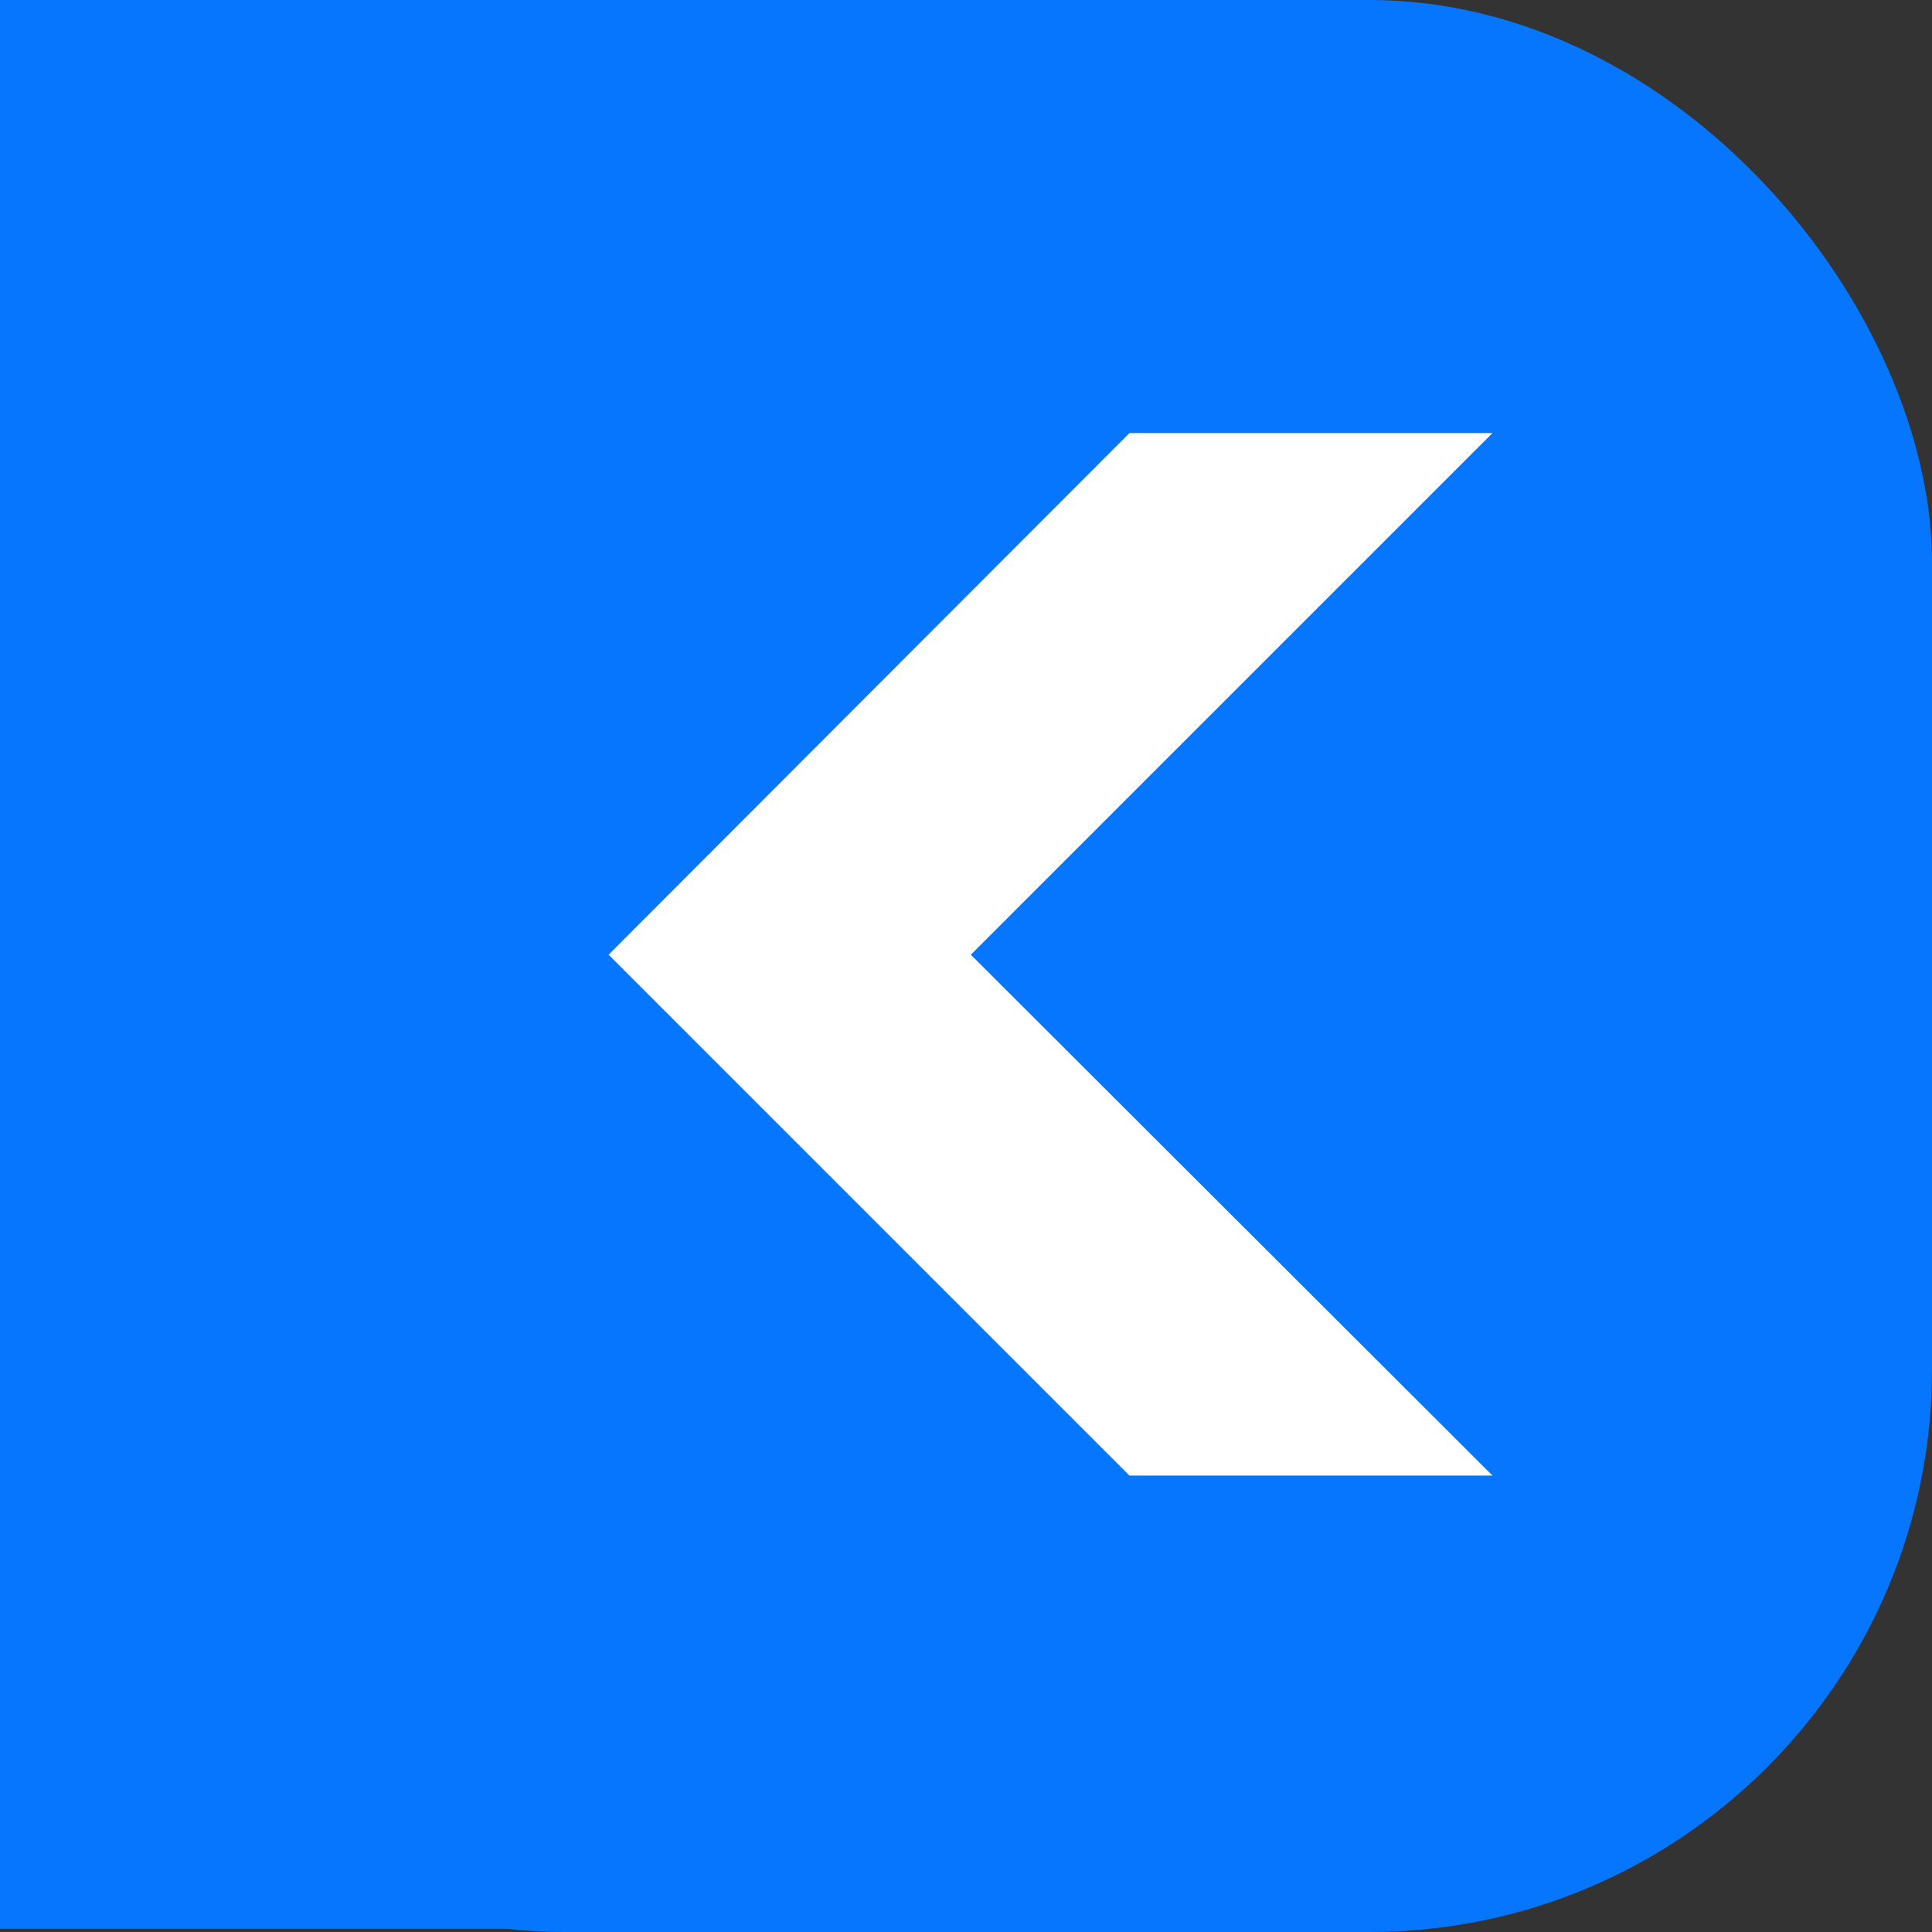 <?xml version="1.0" encoding="UTF-8"?>
<svg id="Layer_1" data-name="Layer 1" xmlns="http://www.w3.org/2000/svg" viewBox="0 0 24 24">
  <rect x="0" y="0" width="24" height="24" fill="#333333" stroke="none"/>
  <defs>
    <style>
      .cls-1 {
        fill: #fff;
      }

      .cls-2 {
        fill: #0676ff;
      }
    </style>
  </defs>
  <g>
    <rect class="cls-2" width="24" height="24" rx="6.99" ry="6.99"/>
    <polygon class="cls-1" points="7.56 11.86 14.03 5.38 18.54 5.38 12.06 11.86 18.54 18.33 14.03 18.33 7.56 11.86"/>
  </g>
  <rect class="cls-2" width="7.04" height="23.96"/>
</svg>